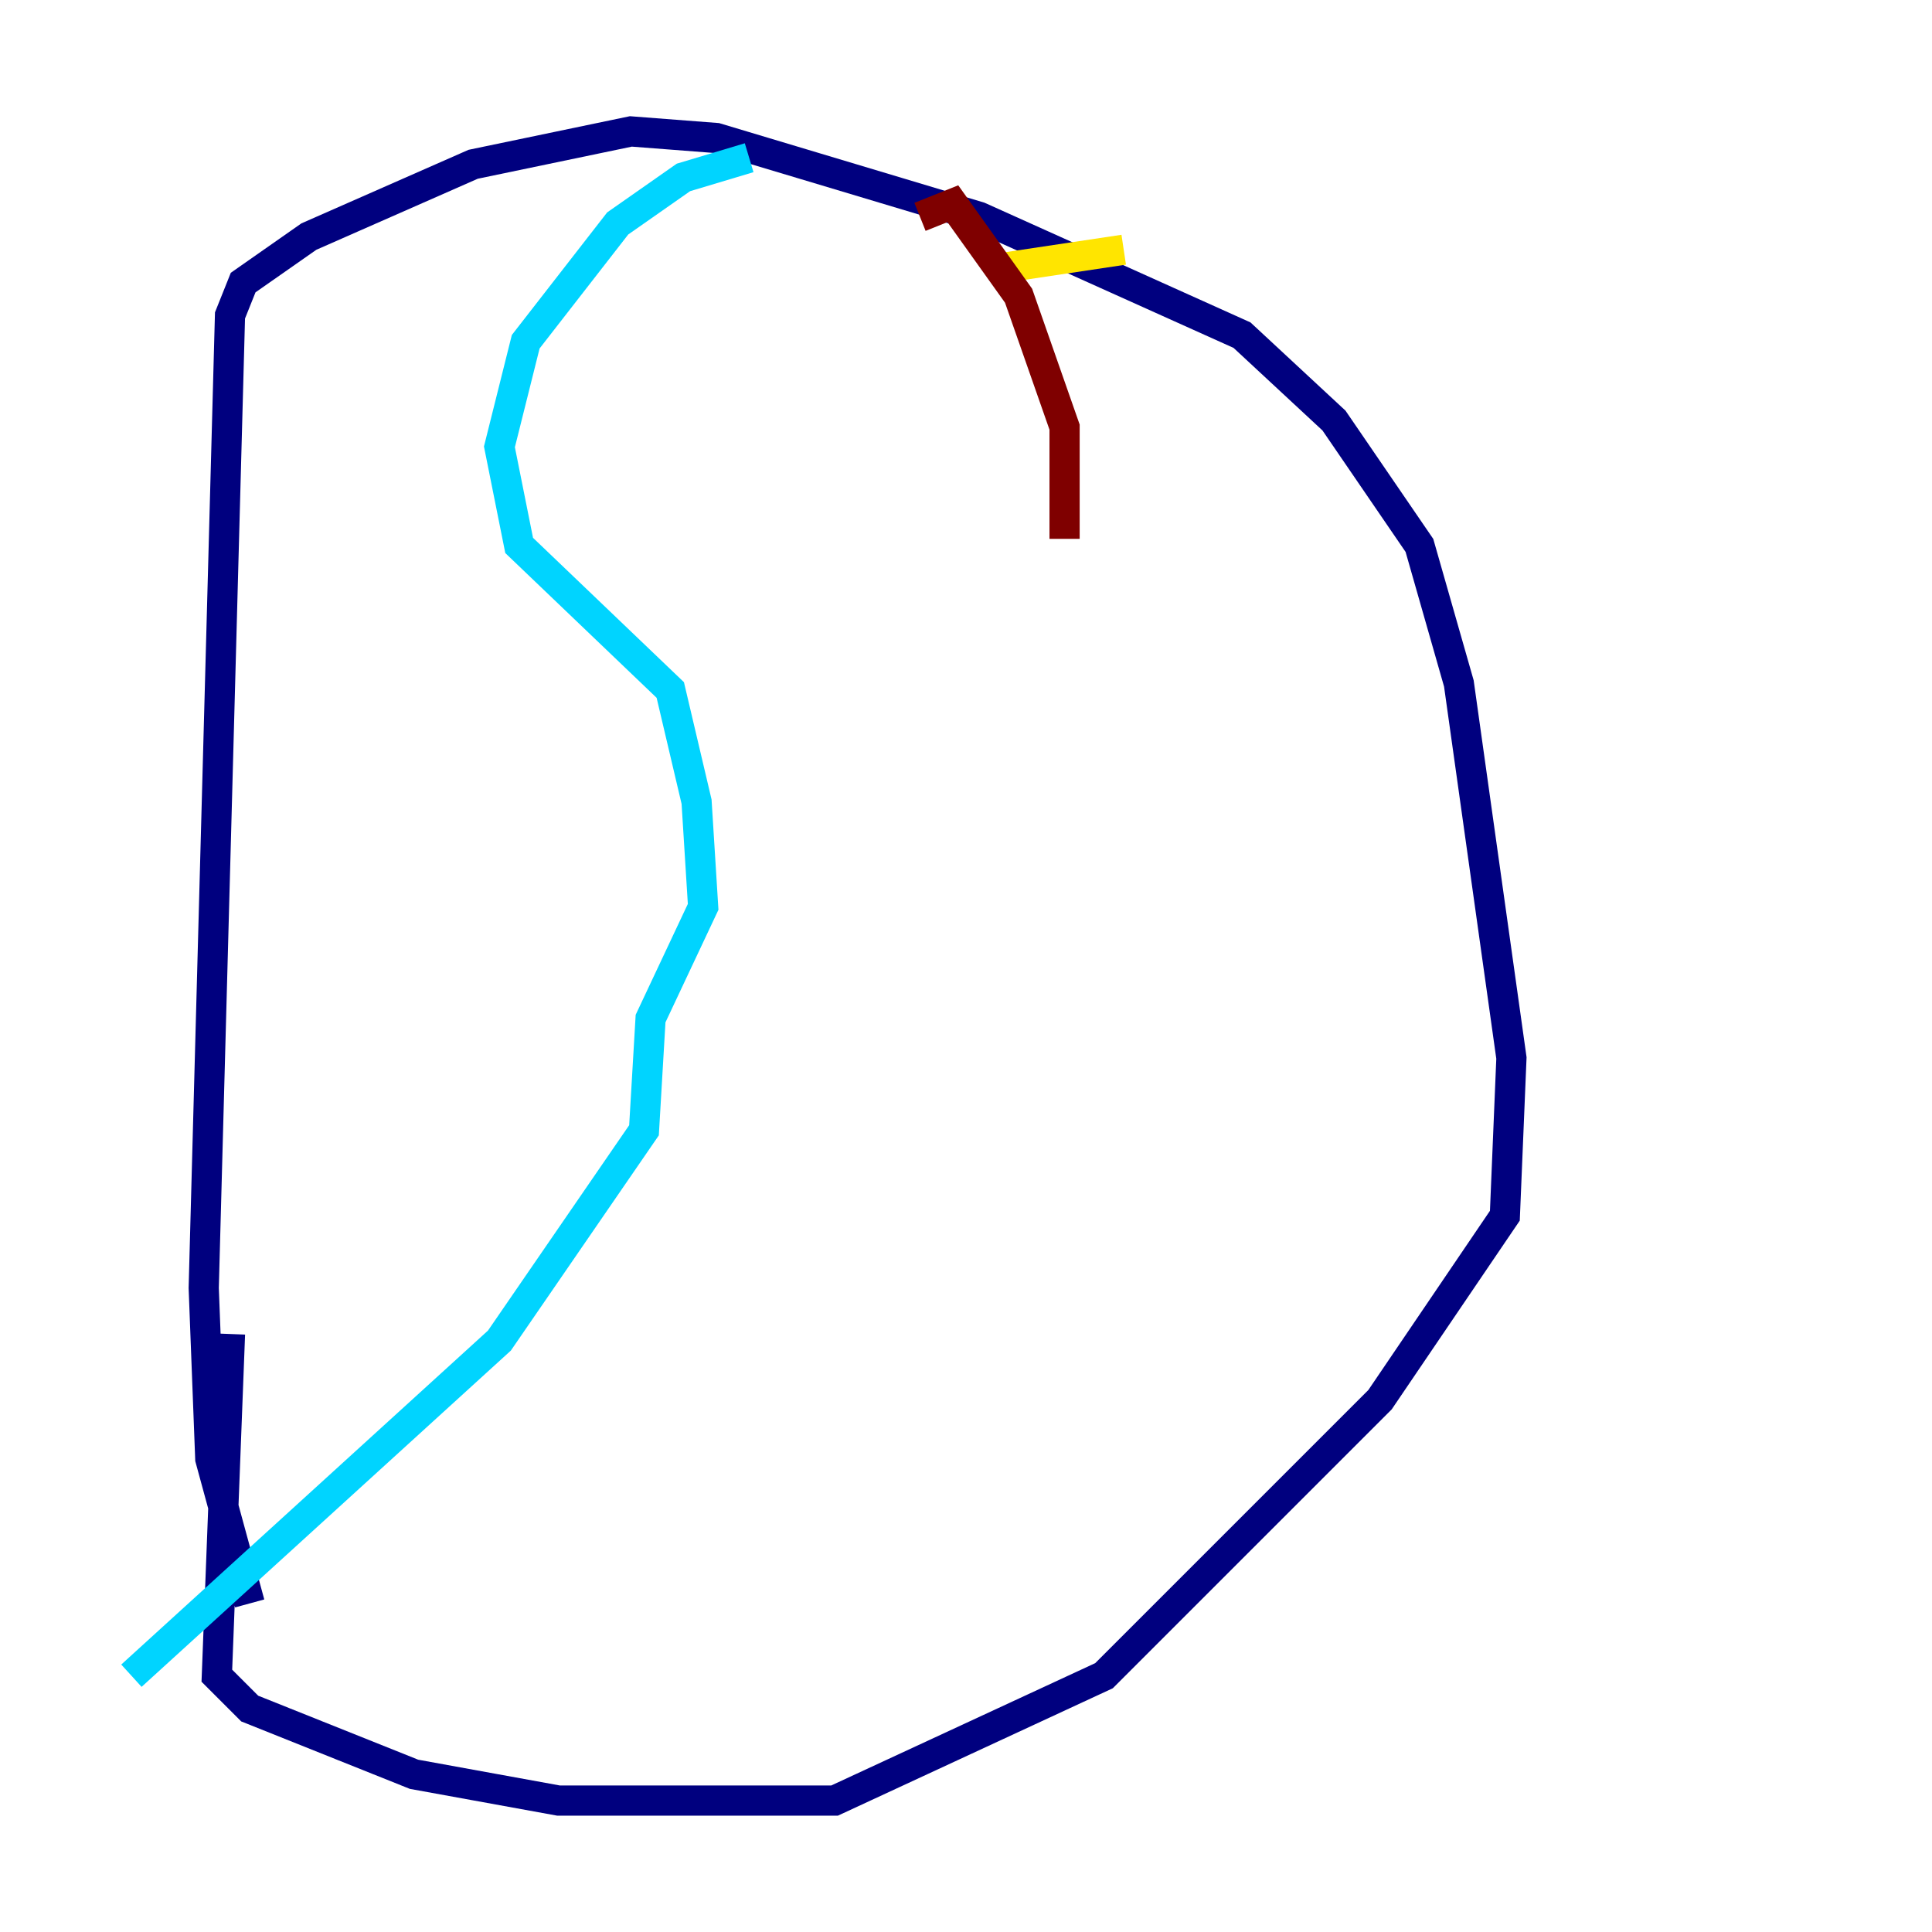 <?xml version="1.0" encoding="utf-8" ?>
<svg baseProfile="tiny" height="128" version="1.2" viewBox="0,0,128,128" width="128" xmlns="http://www.w3.org/2000/svg" xmlns:ev="http://www.w3.org/2001/xml-events" xmlns:xlink="http://www.w3.org/1999/xlink"><defs /><polyline fill="none" points="16.544,106.231 13.932,96.653 13.497,85.333 15.238,20.898 16.109,18.721 20.463,15.674 31.347,10.884 41.796,8.707 47.456,9.143 64.871,14.367 82.286,22.204 88.381,27.864 94.041,36.136 96.653,45.279 100.136,70.095 99.701,80.544 91.429,92.735 73.143,111.02 55.292,119.293 37.007,119.293 27.429,117.551 16.544,113.197 14.367,111.02 15.238,88.381" stroke="#00007f" stroke-width="2" /><polyline fill="none" points="49.633,10.449 45.279,11.755 40.925,14.803 34.83,22.64 33.088,29.605 34.395,36.136 44.408,45.714 46.15,53.116 46.585,60.082 43.102,67.483 42.667,74.884 33.088,88.816 8.707,111.02" stroke="#00d4ff" stroke-width="2" /><polyline fill="none" points="74.449,16.544 65.742,17.85" stroke="#ffe500" stroke-width="2" /><polyline fill="none" points="60.952,14.367 63.129,13.497 67.483,19.592 70.531,28.299 70.531,35.701" stroke="#7f0000" stroke-width="2" /></svg>